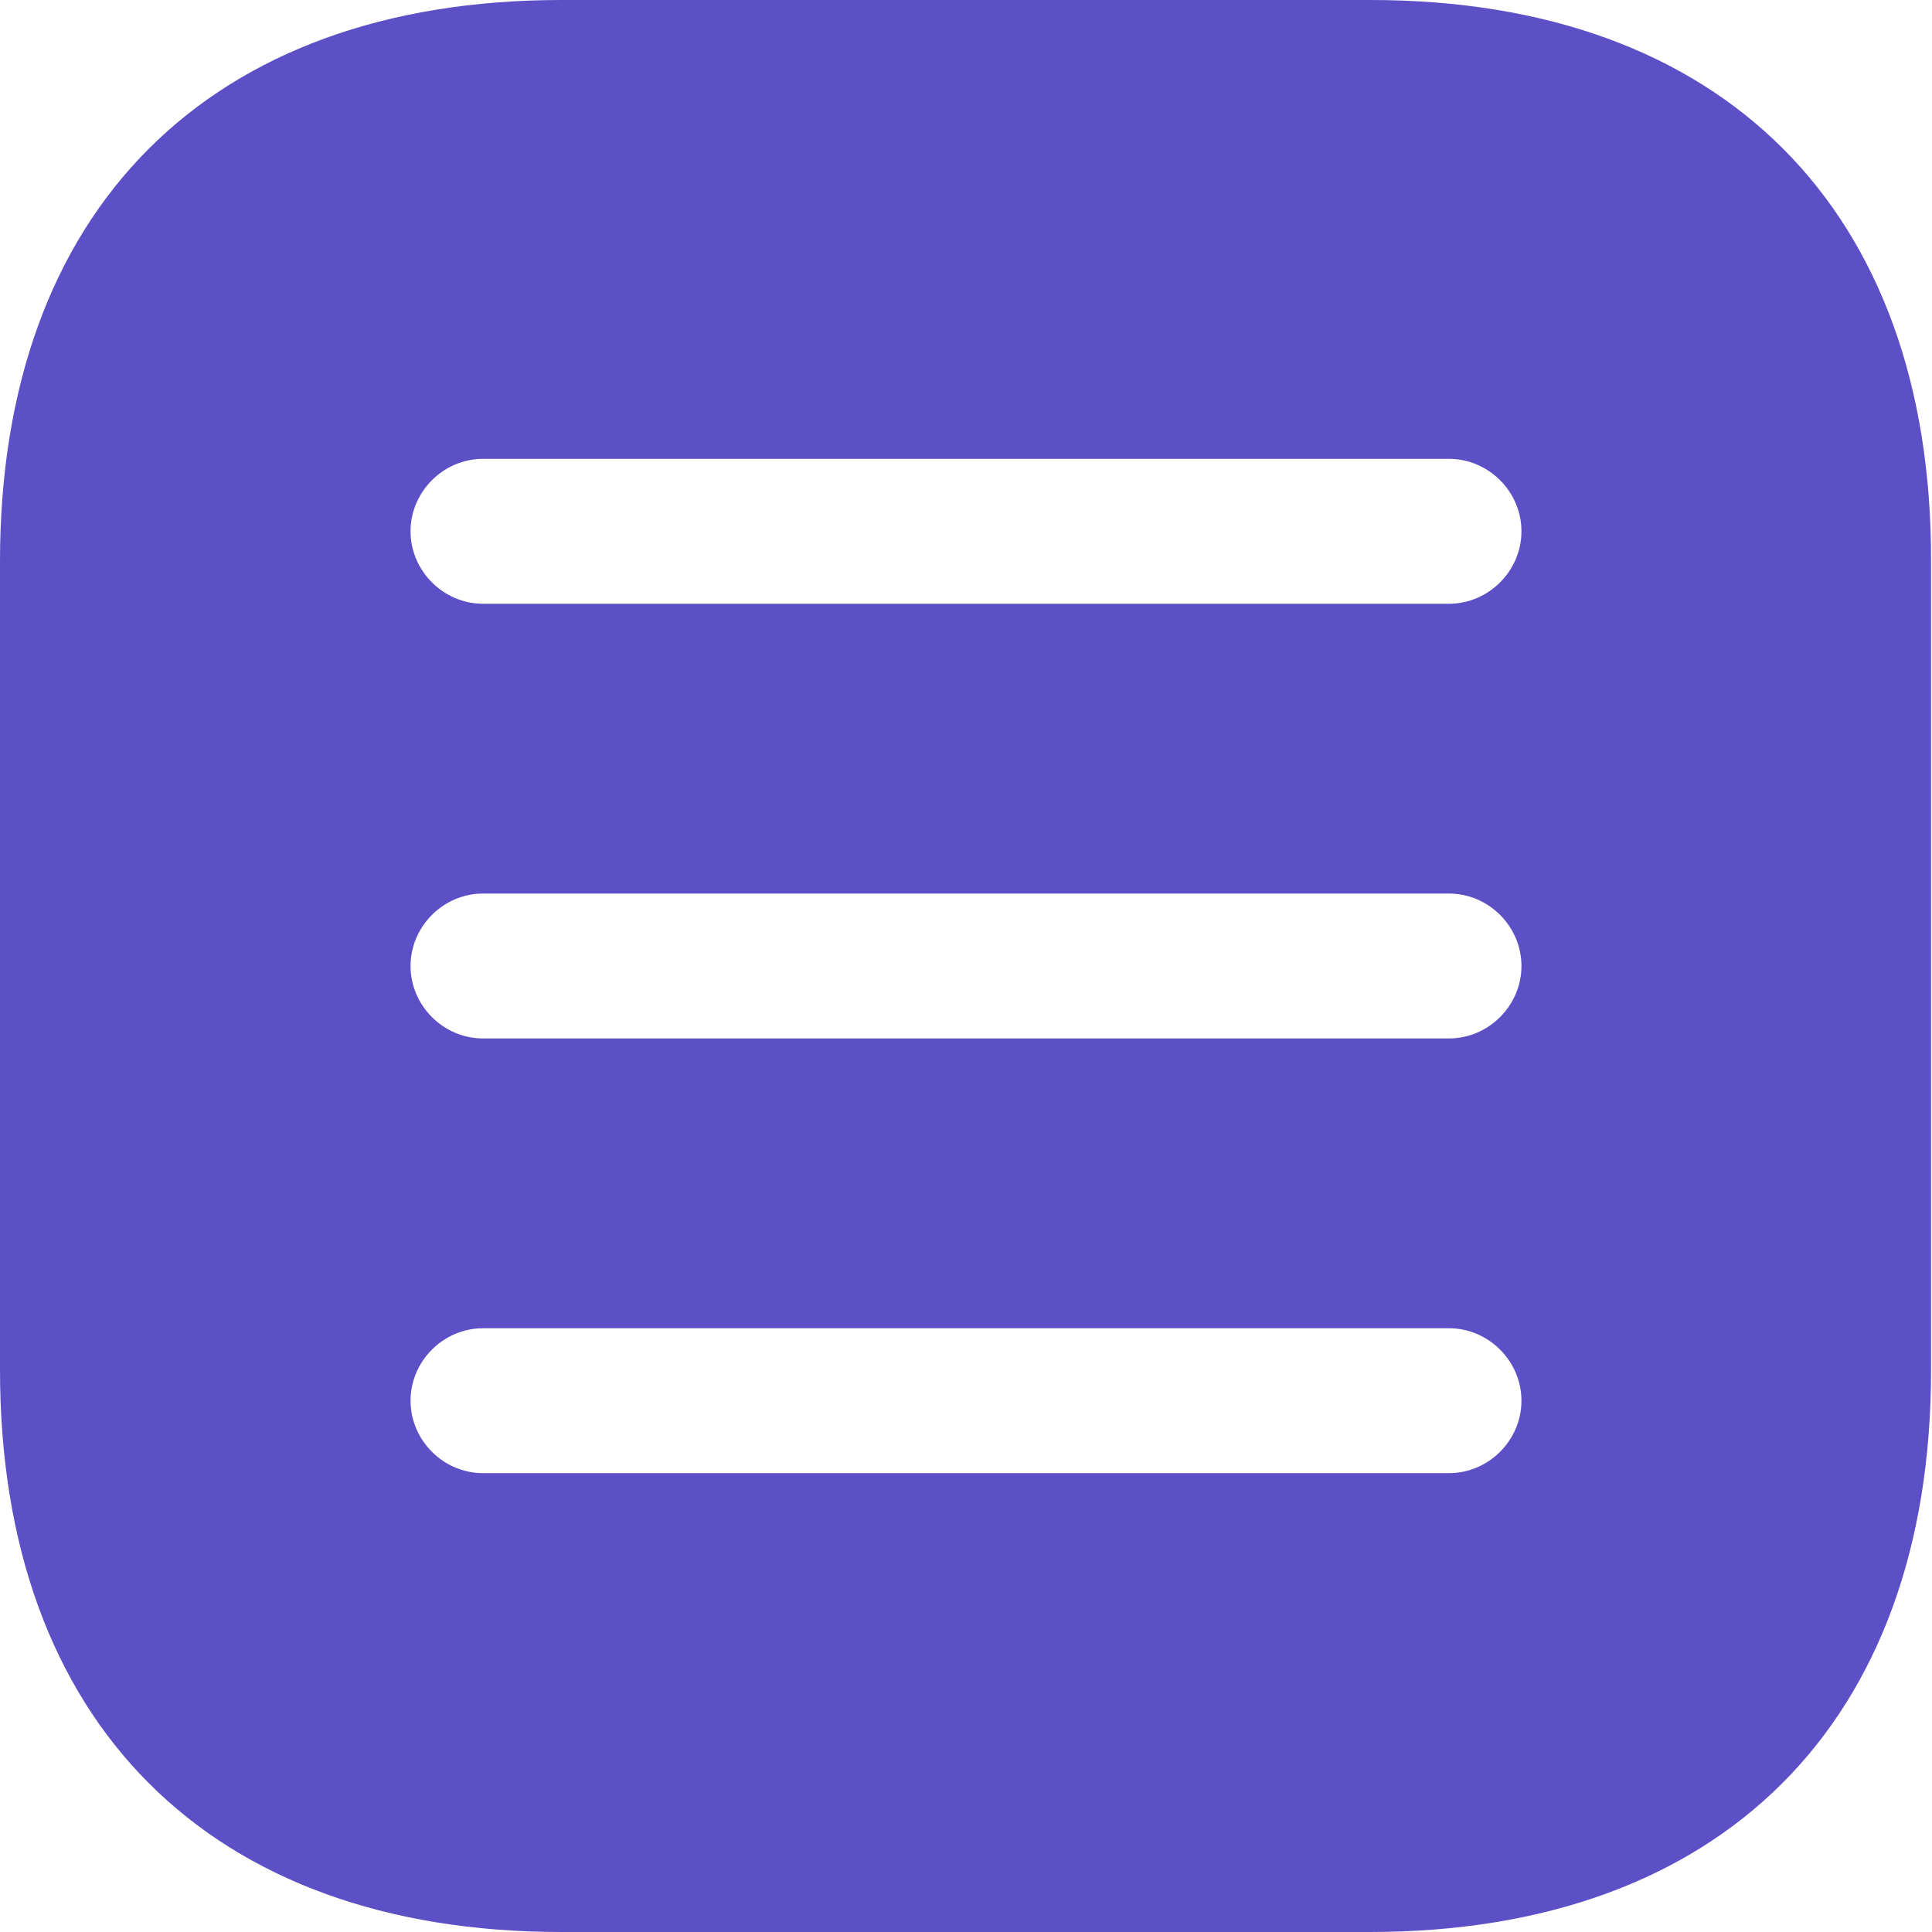 <svg width="40" height="40" viewBox="0 0 40 40" fill="none" xmlns="http://www.w3.org/2000/svg">
<path d="M28.38 0H11.62C4.34 0 0 4.34 0 11.62V28.36C0 35.66 4.34 40 11.62 40H28.36C35.64 40 39.98 35.66 39.98 28.38V11.62C40 4.34 35.66 0 28.38 0ZM30 30.5H10C9.18 30.5 8.5 29.82 8.5 29C8.5 28.18 9.18 27.5 10 27.5H30C30.82 27.5 31.5 28.18 31.5 29C31.5 29.82 30.82 30.5 30 30.5ZM30 21.5H10C9.18 21.5 8.5 20.82 8.5 20C8.5 19.18 9.18 18.5 10 18.5H30C30.82 18.5 31.5 19.18 31.5 20C31.5 20.82 30.82 21.5 30 21.5ZM30 12.5H10C9.18 12.5 8.5 11.82 8.5 11C8.5 10.18 9.18 9.5 10 9.5H30C30.82 9.5 31.5 10.18 31.5 11C31.5 11.82 30.82 12.5 30 12.5Z" fill="#5D50C6"></path>
</svg>
